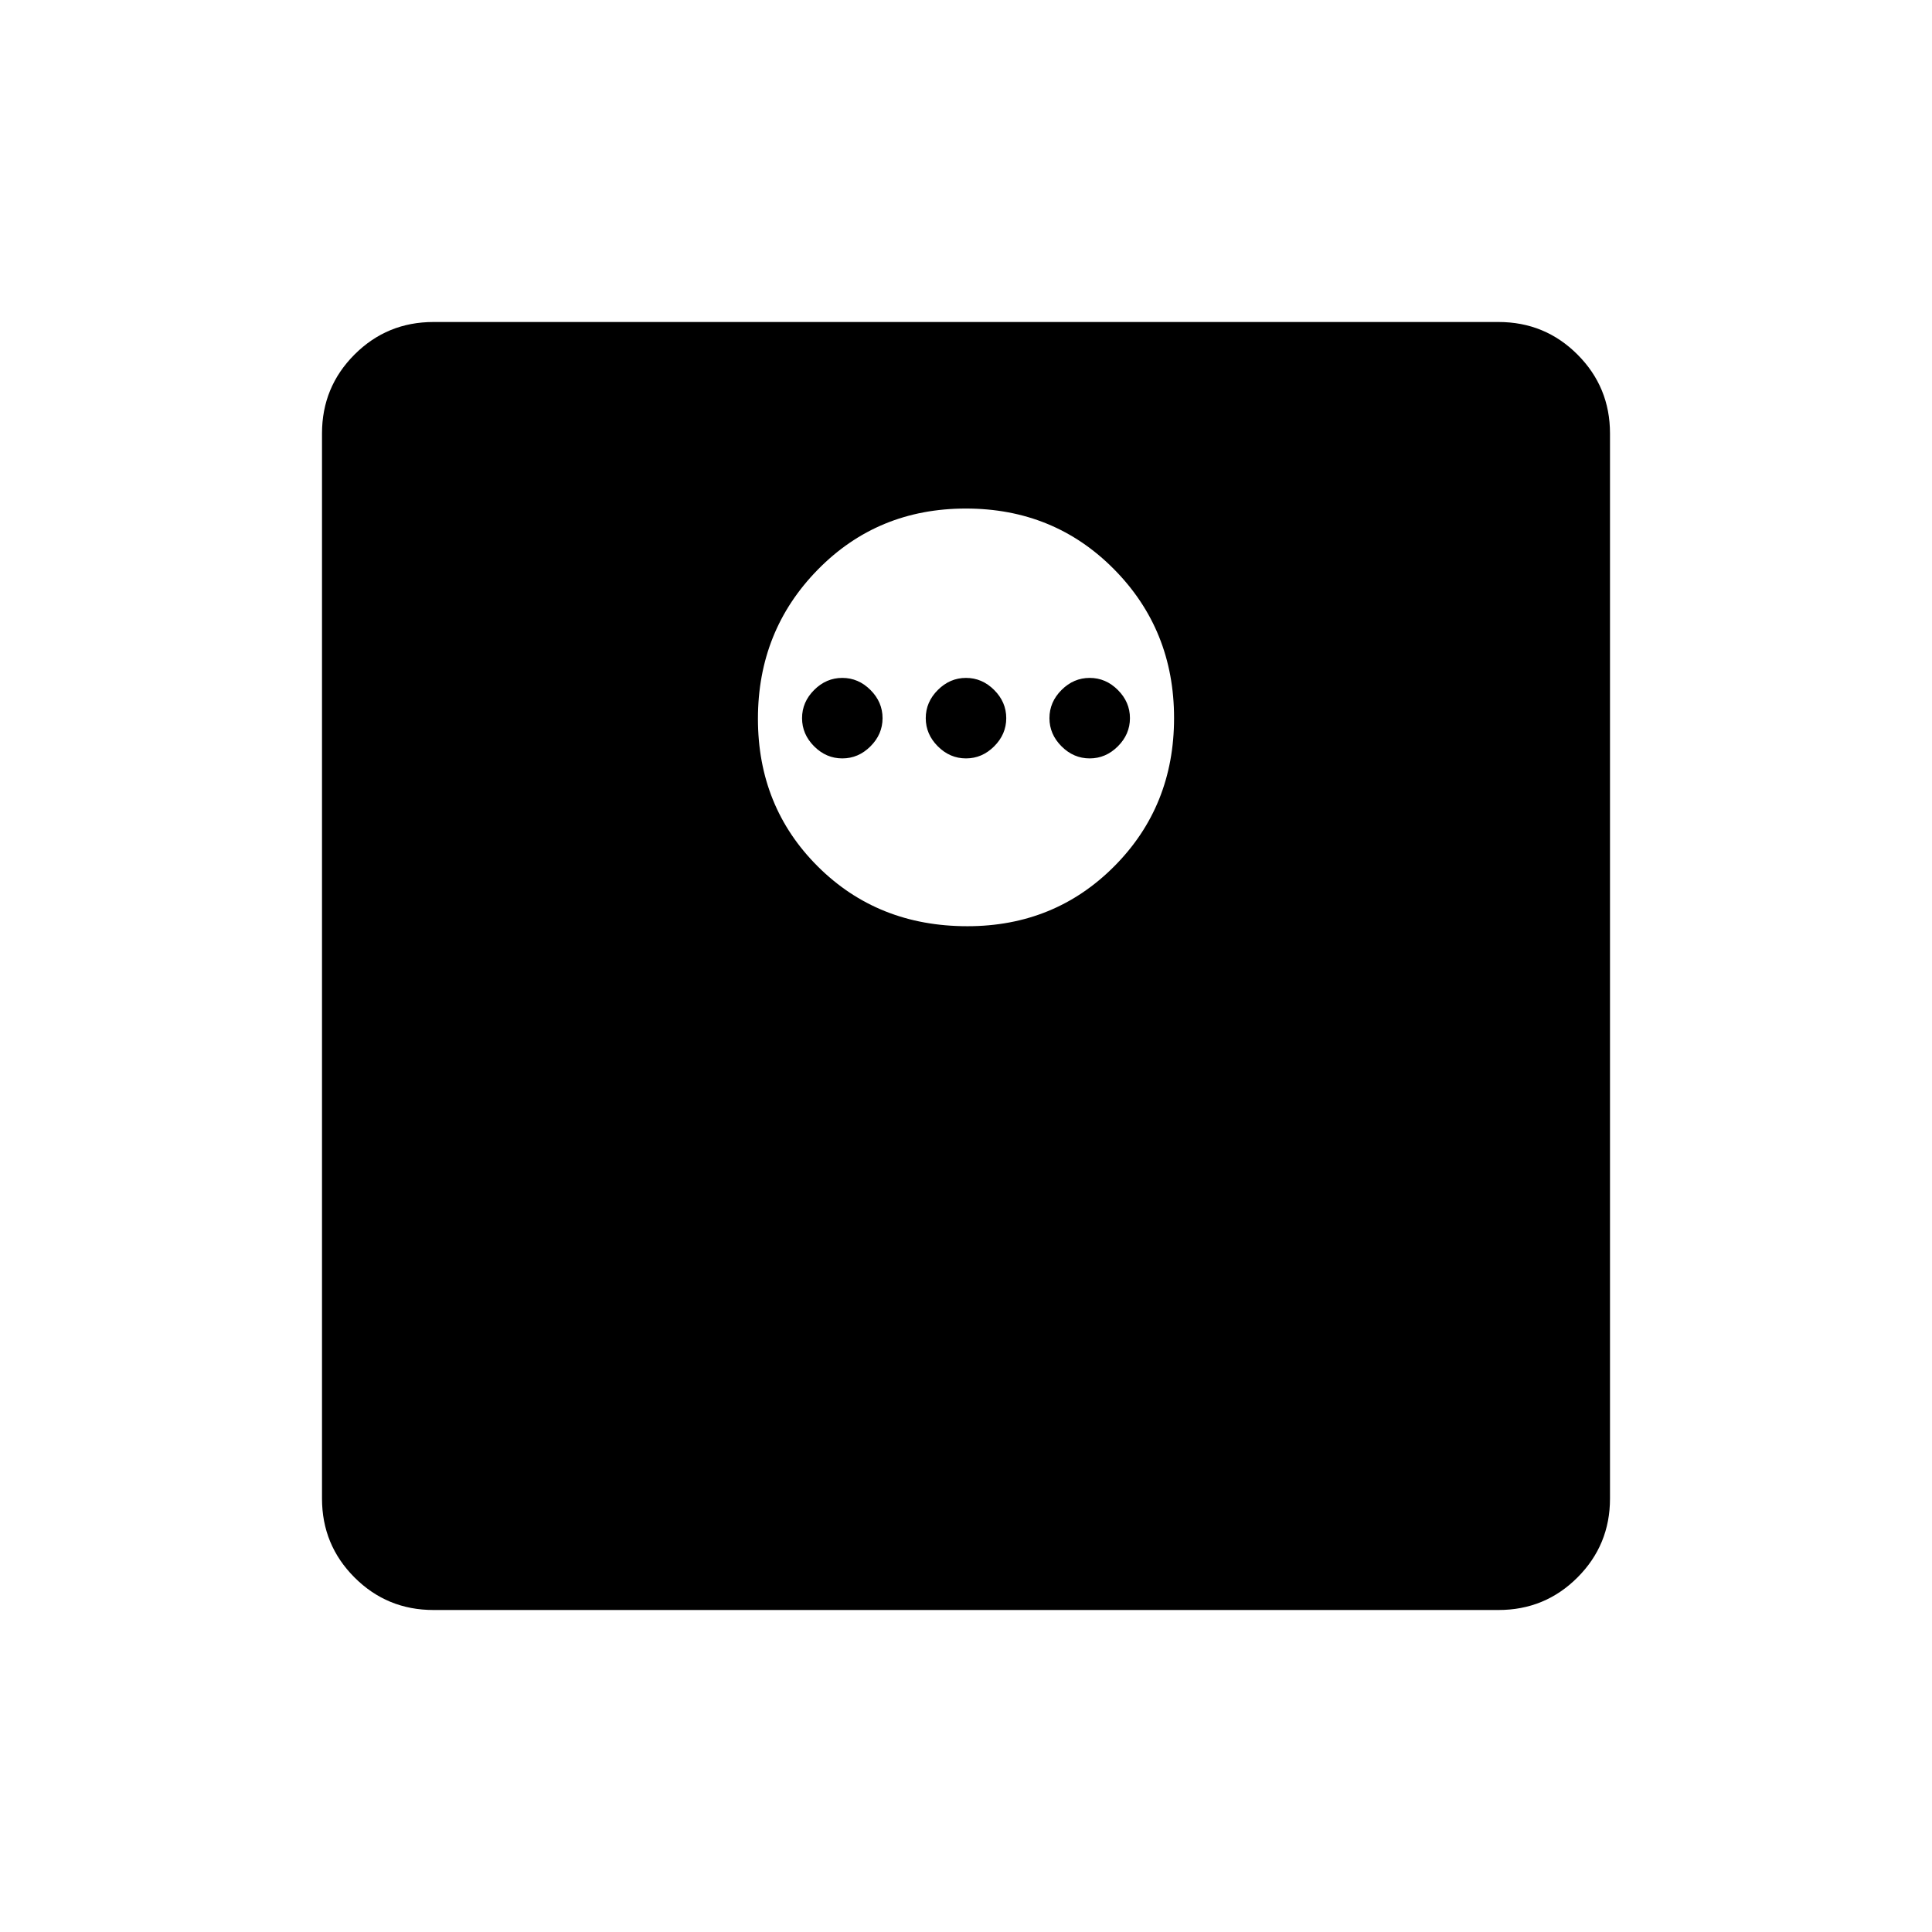 <svg xmlns="http://www.w3.org/2000/svg" width="48" height="48" viewBox="0 96 960 960"><path d="M480.681 556.231q43.396 0 73.05-29.835 29.654-29.835 29.654-73.615 0-43.781-29.835-73.935-29.835-30.154-73.616-30.154-43.78 0-73.549 30.335-29.77 30.335-29.77 74.115 0 43.781 29.79 73.435 29.79 29.654 74.276 29.654Zm-62.143-83.385q-8 0-14-6t-6-14q0-8 6-14t14-6q8 0 14 6t6 14q0 8-6 14t-14 6Zm61.462 0q-8 0-14-6t-6-14q0-8 6-14t14-6q8 0 14 6t6 14q0 8-6 14t-14 6Zm61.462 0q-8 0-14-6t-6-14q0-8 6-14t14-6q8 0 14 6t6 14q0 8-6 14t-14 6ZM215.384 896q-23.057 0-39.221-16.163Q160 863.673 160 840.616V311.384q0-23.057 16.163-39.221Q192.327 256 215.384 256h529.232q23.057 0 39.221 16.163Q800 288.327 800 311.384v529.232q0 23.057-16.163 39.221Q767.673 896 744.616 896H215.384Z"/></svg>